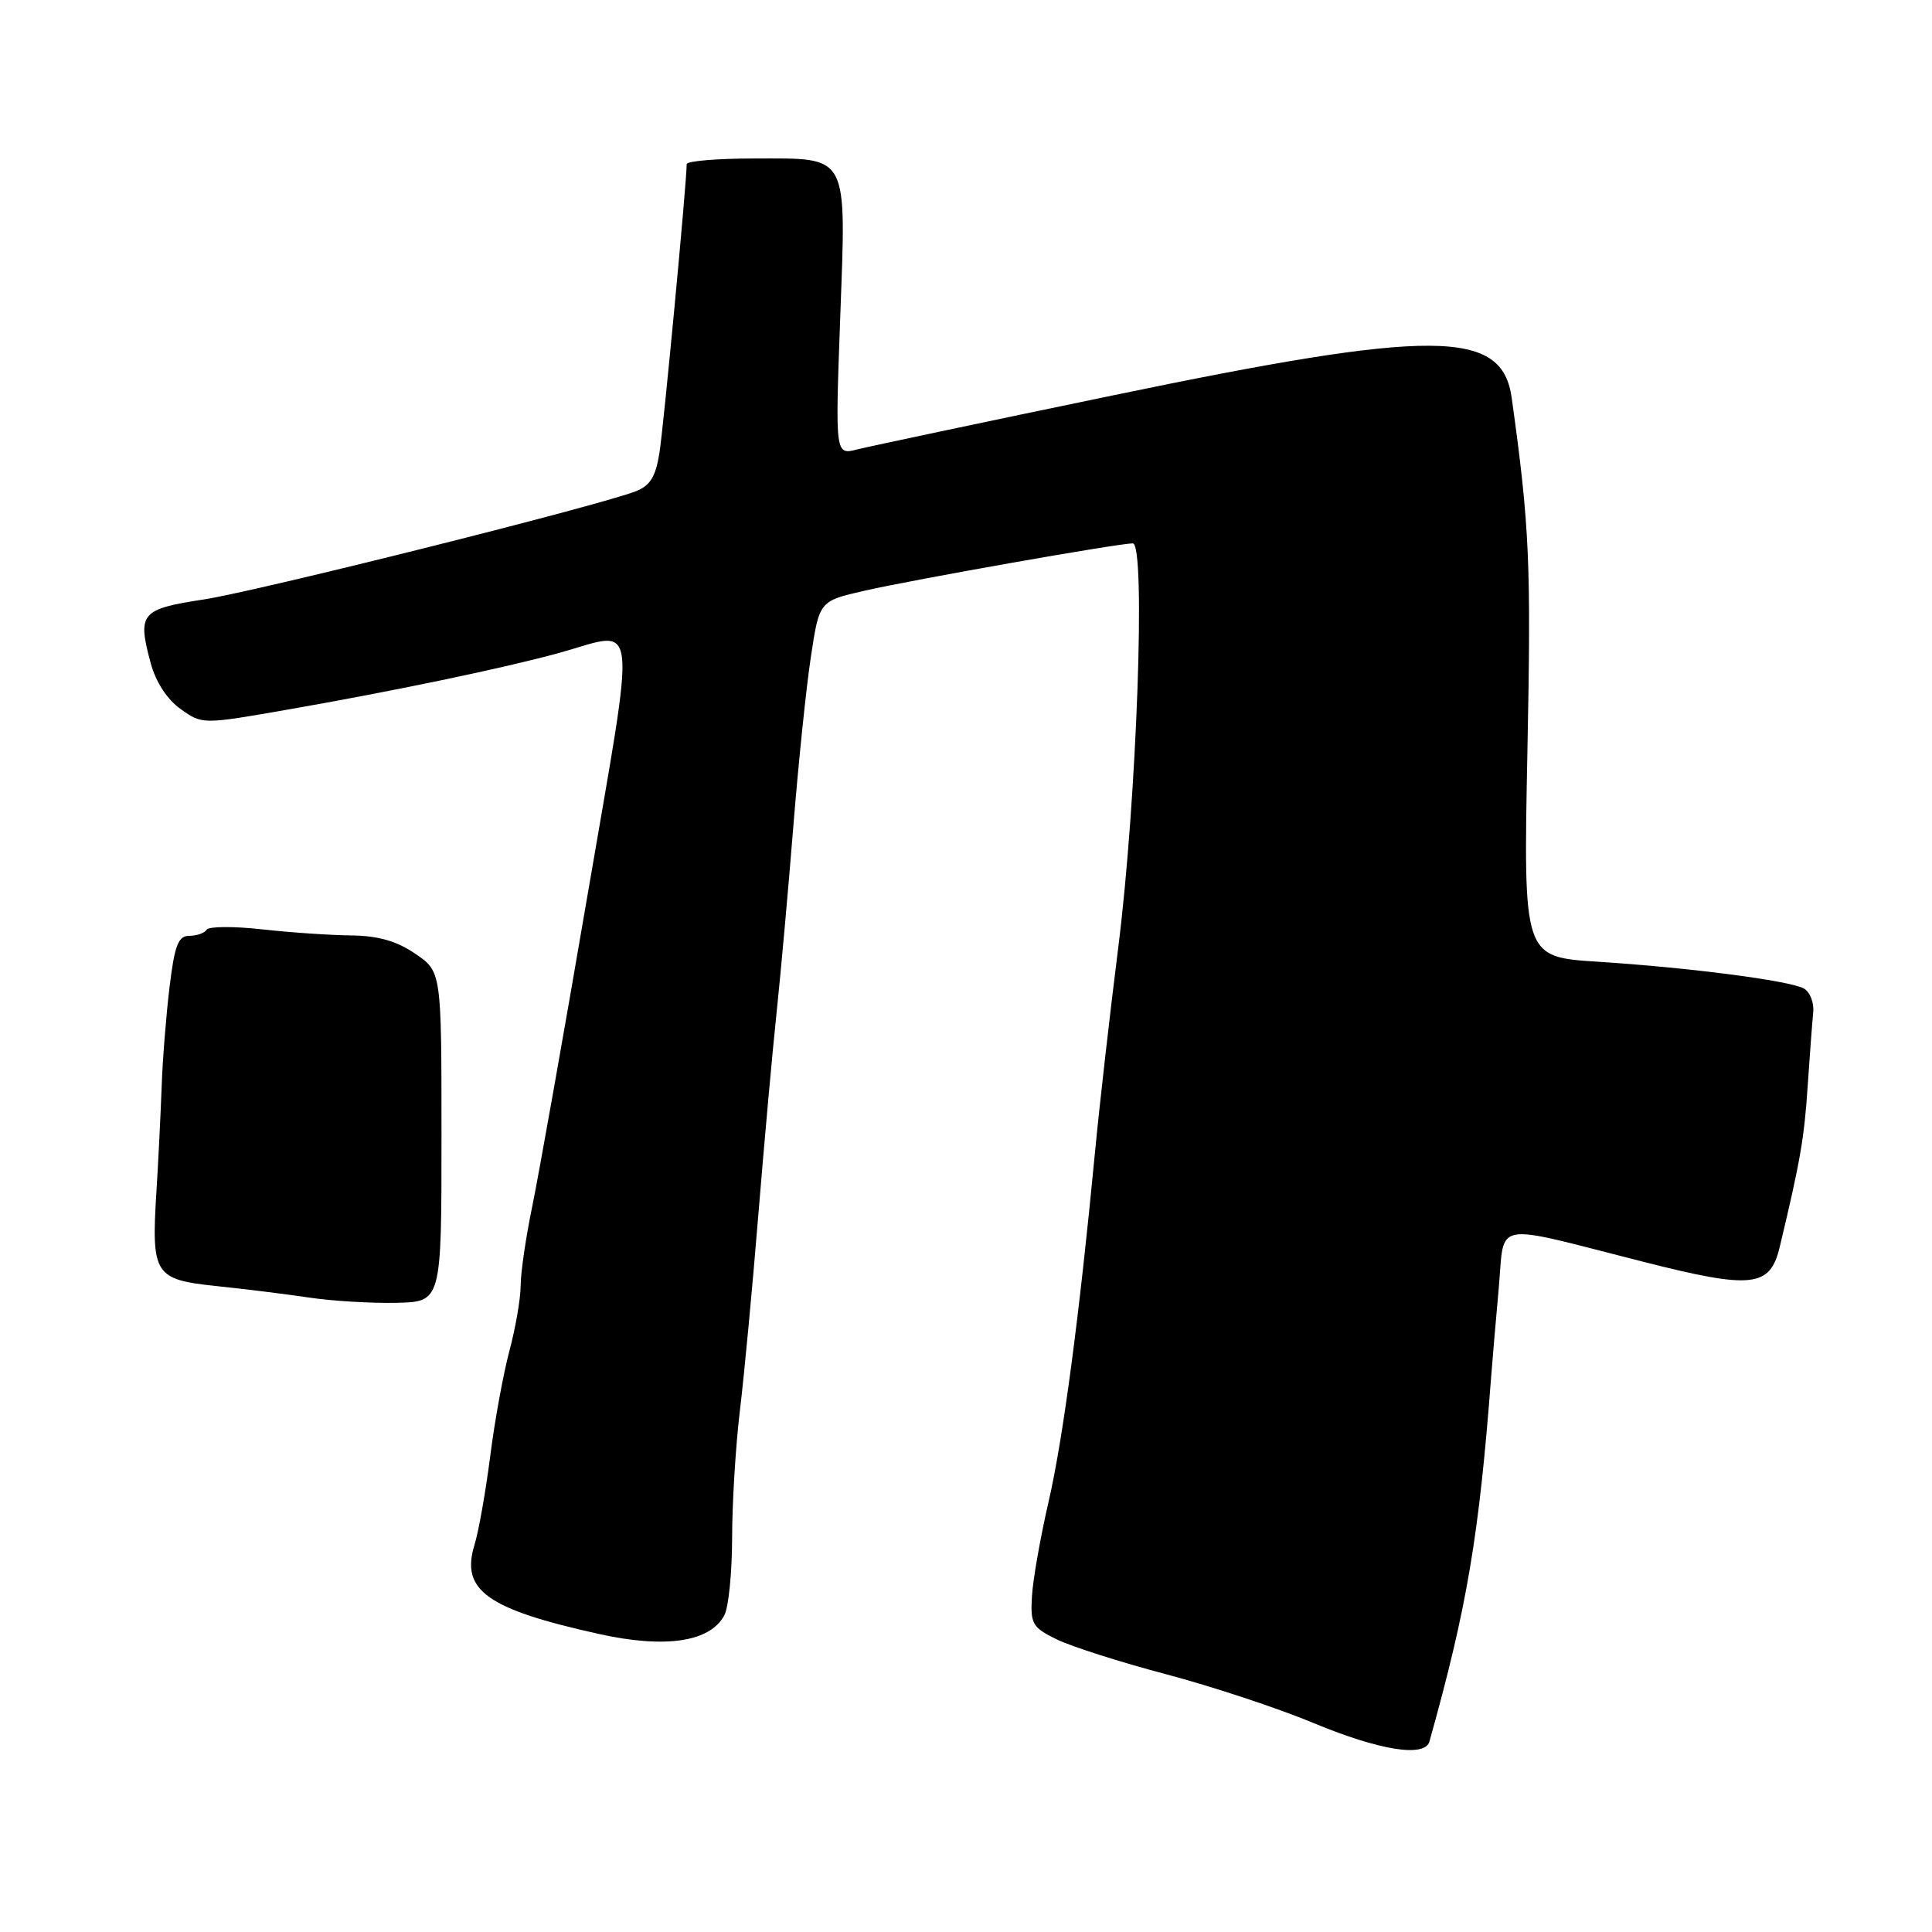 <?xml version="1.0" encoding="UTF-8" standalone="no"?>
<!DOCTYPE svg PUBLIC "-//W3C//DTD SVG 1.1//EN" "http://www.w3.org/Graphics/SVG/1.1/DTD/svg11.dtd" >
<svg xmlns="http://www.w3.org/2000/svg" xmlns:xlink="http://www.w3.org/1999/xlink" version="1.1" viewBox="0 0 256 256">
 <g >
 <path fill="currentColor"
d=" M 189.41 230.75 C 194.39 212.98 195.98 203.56 197.58 182.50 C 197.75 180.30 198.20 174.99 198.59 170.70 C 199.42 161.64 197.36 162.02 217.66 167.17 C 232.15 170.86 234.54 170.60 235.82 165.24 C 238.53 153.93 239.07 150.84 239.52 144.00 C 239.80 139.88 240.13 135.43 240.26 134.13 C 240.39 132.83 239.82 131.41 239.00 130.97 C 237.00 129.92 223.82 128.21 211.67 127.43 C 201.85 126.80 201.85 126.80 202.39 99.56 C 202.89 74.64 202.68 69.74 200.31 52.73 C 199.04 43.59 190.13 43.53 147.37 52.41 C 130.39 55.93 115.19 59.15 113.59 59.55 C 110.67 60.30 110.67 60.30 111.33 42.21 C 112.13 20.08 112.62 21.00 99.93 21.00 C 95.02 21.00 91.00 21.34 90.99 21.75 C 90.98 24.30 87.93 56.58 87.38 60.00 C 86.87 63.22 86.14 64.37 84.18 65.12 C 78.84 67.15 34.15 78.33 27.01 79.43 C 18.64 80.71 18.18 81.25 19.97 87.87 C 20.64 90.37 22.15 92.68 23.93 93.95 C 26.81 96.00 26.81 96.00 38.15 94.02 C 52.14 91.58 66.71 88.54 74.00 86.54 C 84.77 83.57 84.39 80.38 77.84 118.67 C 74.67 137.20 71.38 155.69 70.54 159.78 C 69.69 163.87 68.99 168.63 68.99 170.36 C 68.98 172.09 68.31 175.97 67.50 179.00 C 66.69 182.03 65.54 188.32 64.95 193.00 C 64.35 197.68 63.42 202.93 62.88 204.68 C 61.01 210.72 64.49 213.21 79.36 216.51 C 88.17 218.46 94.09 217.58 95.98 214.03 C 96.54 212.99 97.00 208.39 97.01 203.82 C 97.01 199.24 97.47 191.68 98.03 187.00 C 98.60 182.32 99.70 170.62 100.48 161.00 C 101.27 151.38 102.36 139.22 102.92 134.00 C 103.47 128.78 104.46 117.75 105.12 109.50 C 105.78 101.25 106.82 91.16 107.44 87.07 C 108.56 79.64 108.56 79.64 114.53 78.28 C 120.98 76.80 148.18 72.00 150.10 72.00 C 151.85 72.00 150.63 106.07 148.18 125.50 C 147.07 134.30 145.69 146.45 145.11 152.50 C 143.01 174.50 140.86 190.68 138.94 199.00 C 137.86 203.68 136.87 209.30 136.74 211.50 C 136.52 215.18 136.78 215.64 140.03 217.23 C 141.97 218.18 148.50 220.26 154.53 221.85 C 160.56 223.45 169.32 226.34 174.00 228.29 C 182.82 231.96 188.81 232.91 189.41 230.75 Z  M 58.50 150.62 C 58.50 128.74 58.50 128.74 55.02 126.37 C 52.54 124.68 50.09 123.99 46.52 123.95 C 43.76 123.92 38.44 123.56 34.69 123.14 C 30.95 122.72 27.66 122.75 27.38 123.19 C 27.11 123.64 26.07 124.00 25.09 124.00 C 23.62 124.00 23.14 125.23 22.47 130.75 C 22.02 134.46 21.54 140.43 21.42 144.00 C 21.29 147.57 20.98 153.88 20.72 158.00 C 20.05 168.90 20.46 169.55 28.67 170.41 C 32.43 170.80 37.98 171.49 41.00 171.94 C 44.02 172.39 49.20 172.70 52.50 172.63 C 58.50 172.50 58.50 172.50 58.50 150.62 Z "/>
</g>
</svg>